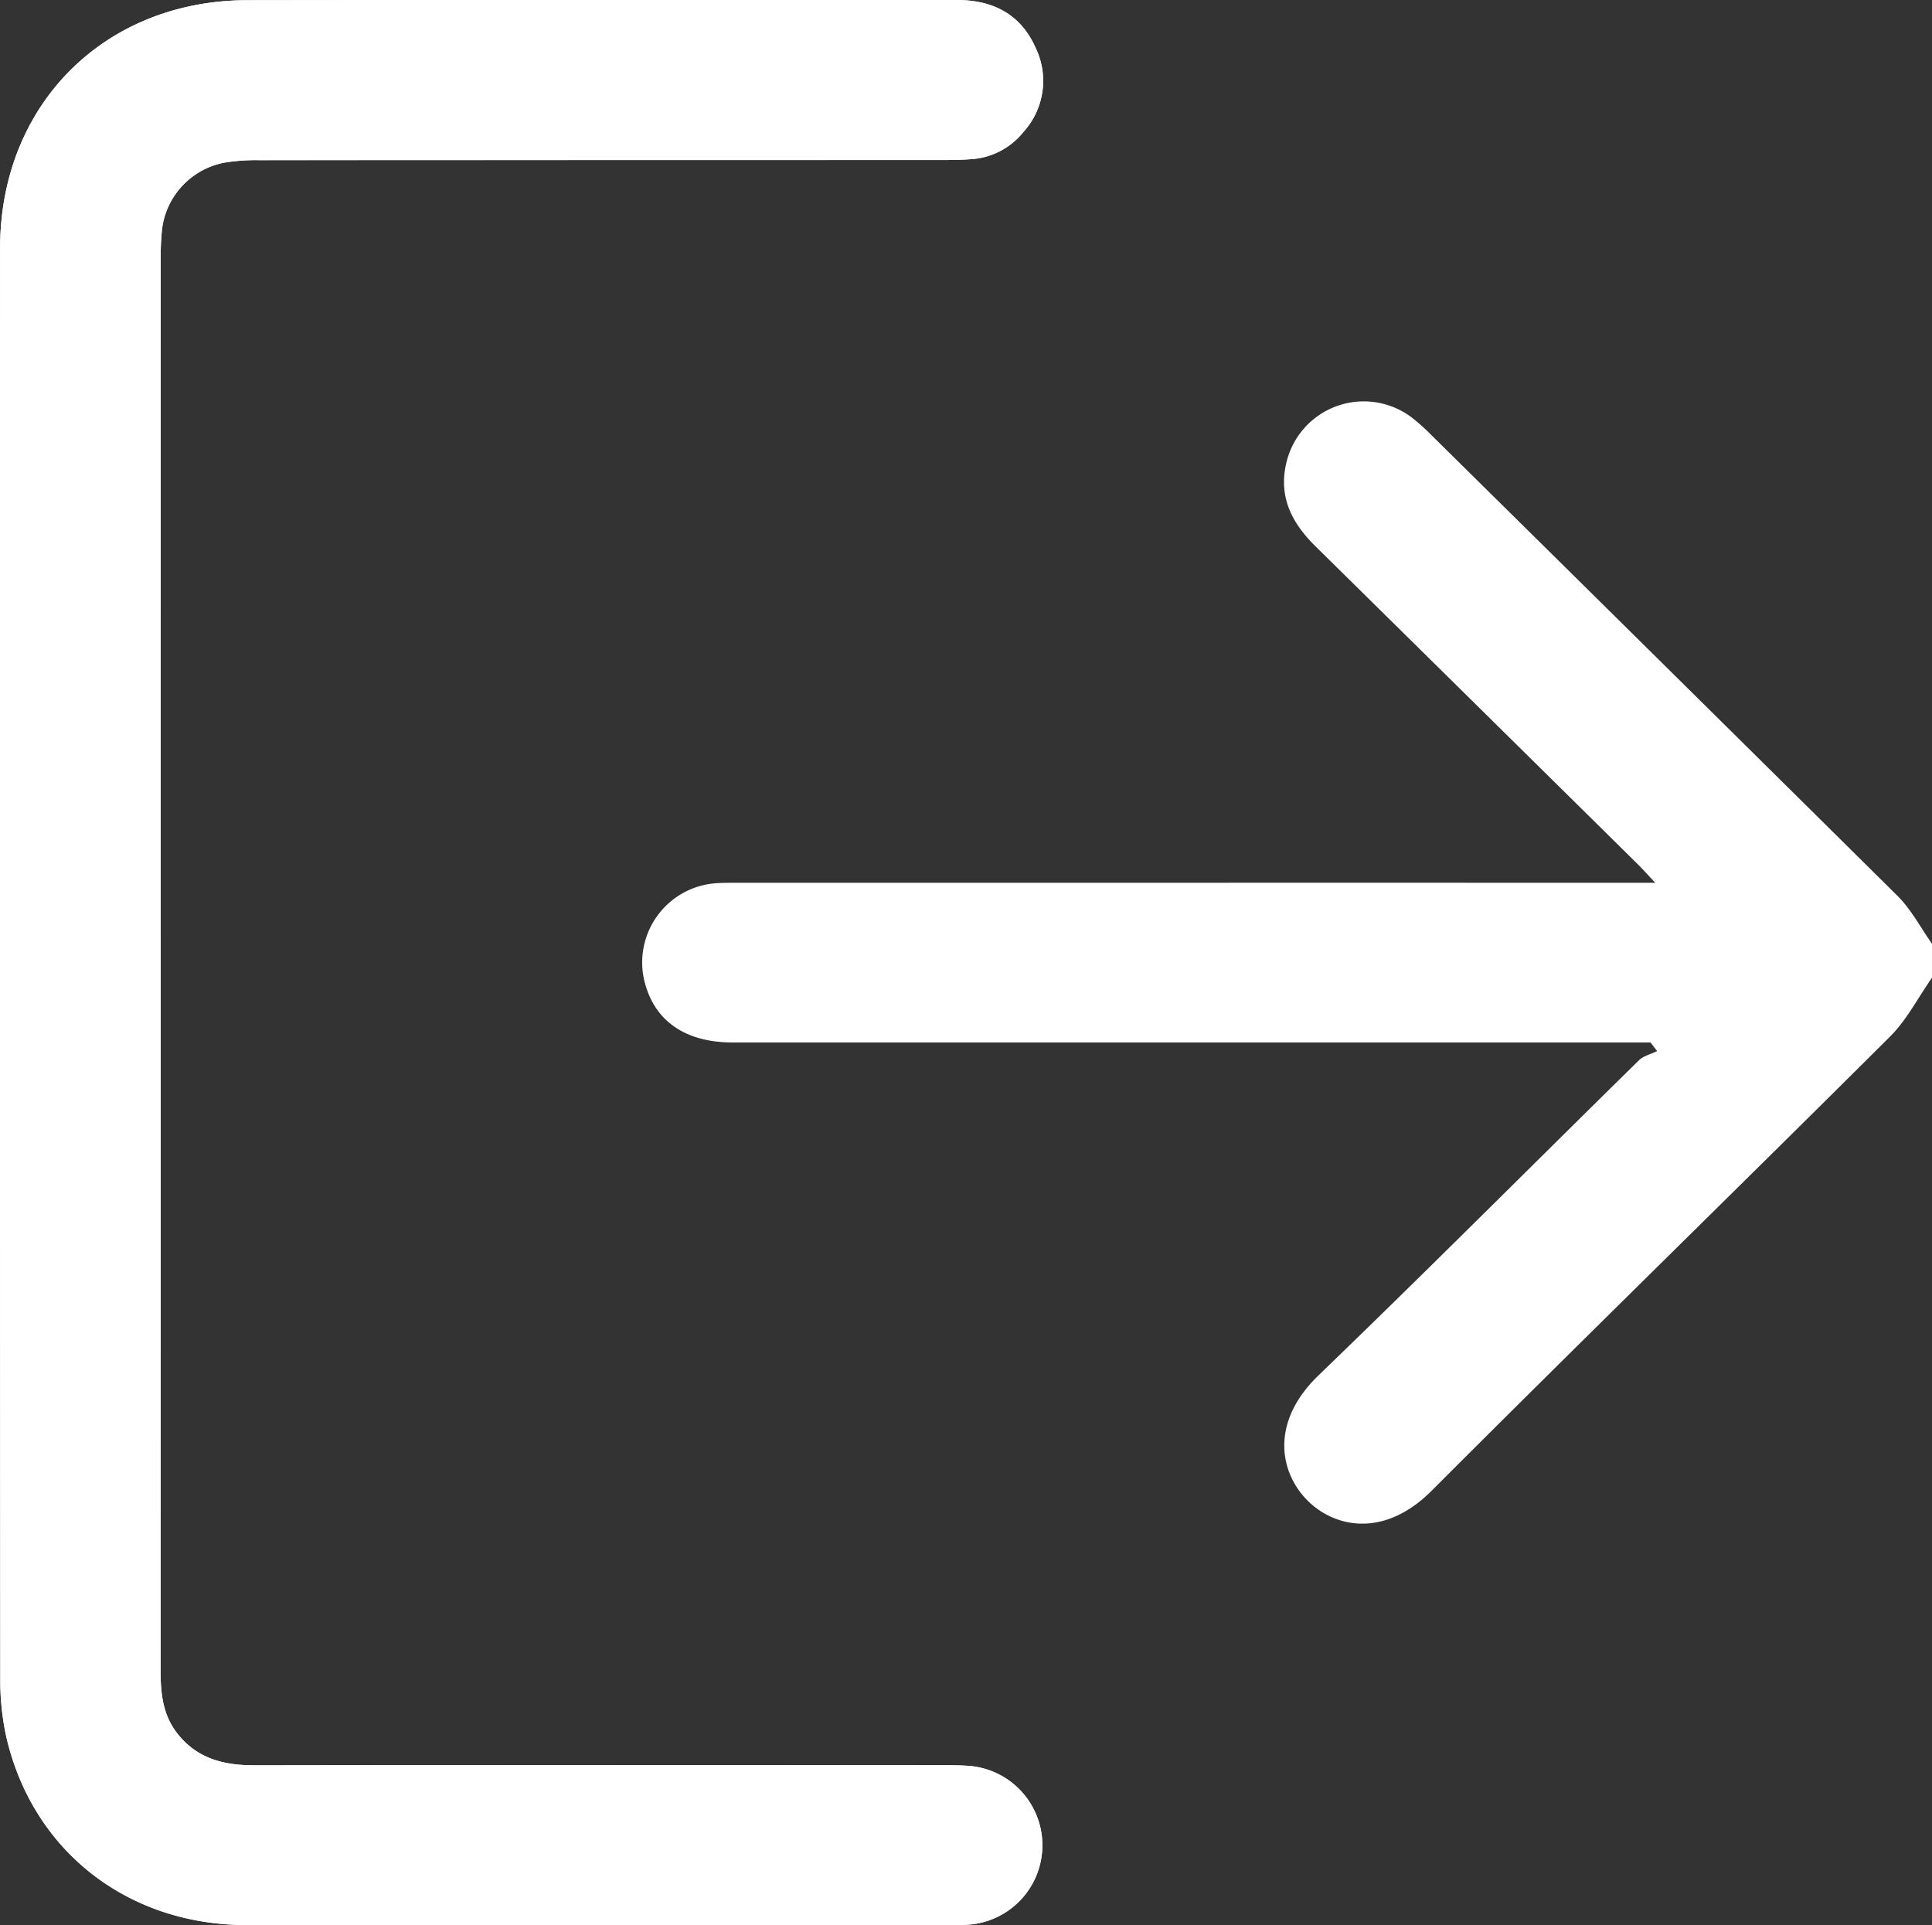 <svg id="Слой_1" data-name="Слой 1" xmlns="http://www.w3.org/2000/svg" viewBox="0 0 408.809 407.396"><rect x="0" y="0" width="408.809" height="407.396" fill="#333333" stroke="none"/><defs><style>.cls-1{fill:#fff;}</style></defs><path class="cls-1" d="M34.588,204.109q0-74.442.011-148.885a57.003,57.003,0,0,1,.279-6.372,16.373,16.373,0,0,1,13.224-14.141,41.357,41.357,0,0,1,7.146-.52q72.447-.043,144.893-.029c1.994-0,3.993-.037,5.981-.179a15.422,15.422,0,0,0,11.007-5.725,16.104,16.104,0,0,0,2.567-17.91C216.564,3.311,210.683.296,203.025.302,152.998.34,102.97.265,52.943.342,22.652.389.626,22.496.616,52.807q-.052,151.28.038,302.56A55.992,55.992,0,0,0,1.884,367.627c5.485,24.184,25.536,39.981,50.839,40.023q70.451.117,140.902.021c3.858-0,7.723.099,11.573-.082A16.846,16.846,0,0,0,205.545,373.965c-1.855-.134-3.722-.135-5.583-.135q-72.846-.01-145.692.013c-6.423.004-12.103-1.47-16.232-6.834-3.028-3.932-3.465-8.485-3.463-13.217Q34.607,278.951,34.588,204.109Z" transform="translate(-0.596 -0.302)"/><path class="cls-1" d="M409.404,207.191c-2.933,4.182-5.322,8.912-8.885,12.462-32.236,32.117-64.817,63.887-96.975,96.081-10.235,10.246-20.794,7.704-26.411,1.949-5.786-5.929-7.794-16.476,2.493-26.387,22.802-21.97,45.148-44.415,67.74-66.604.987-.97,2.571-1.332,3.877-1.977l-1.391-1.817h-4.62q-94.801-0-189.603-.007c-10.334-.002-16.94-4.825-18.822-13.631a16.811,16.811,0,0,1,15.033-20.045c1.855-.133,3.723-.115,5.585-.115q93.804-.008,187.607-.004l5.81,0c-1.633-1.737-2.612-2.848-3.664-3.886q-34.083-33.656-68.197-67.28c-4.955-4.873-7.857-10.332-6.243-17.486a16.821,16.821,0,0,1,26.72-9.692,41.361,41.361,0,0,1,3.856,3.46Q352.751,140.996,402.102,189.867c2.914,2.896,4.891,6.736,7.303,10.138Z" transform="translate(-0.596 -0.302)"/><path class="cls-1" d="M34.588,204.109q0,74.842-.013,149.683c-.002,4.732.436,9.284,3.463,13.217,4.13,5.364,9.809,6.838,16.232,6.834q72.846-.051,145.692-.013c1.861 0,3.728.001,5.583.135a16.846,16.846,0,0,1-.347,33.624c-3.851.181-7.715.081-11.573.082q-70.451.005-140.902-.021c-25.302-.042-45.354-15.84-50.839-40.023a55.992,55.992,0,0,1-1.23-12.26Q.556,204.087.616,52.807C.626,22.496,22.652.389,52.943.342,102.97.265,152.998.34,203.025.302c7.658-.006,13.539,3.009,16.671,10.047a16.104,16.104,0,0,1-2.567,17.91,15.422,15.422,0,0,1-11.007,5.725c-1.988.142-3.987.179-5.981.179q-72.447.014-144.893.029a41.357,41.357,0,0,0-7.146.52,16.373,16.373,0,0,0-13.224,14.141,57.003,57.003,0,0,0-.279,6.372Q34.577,129.666,34.588,204.109Z" transform="translate(-0.596 -0.302)"/></svg>